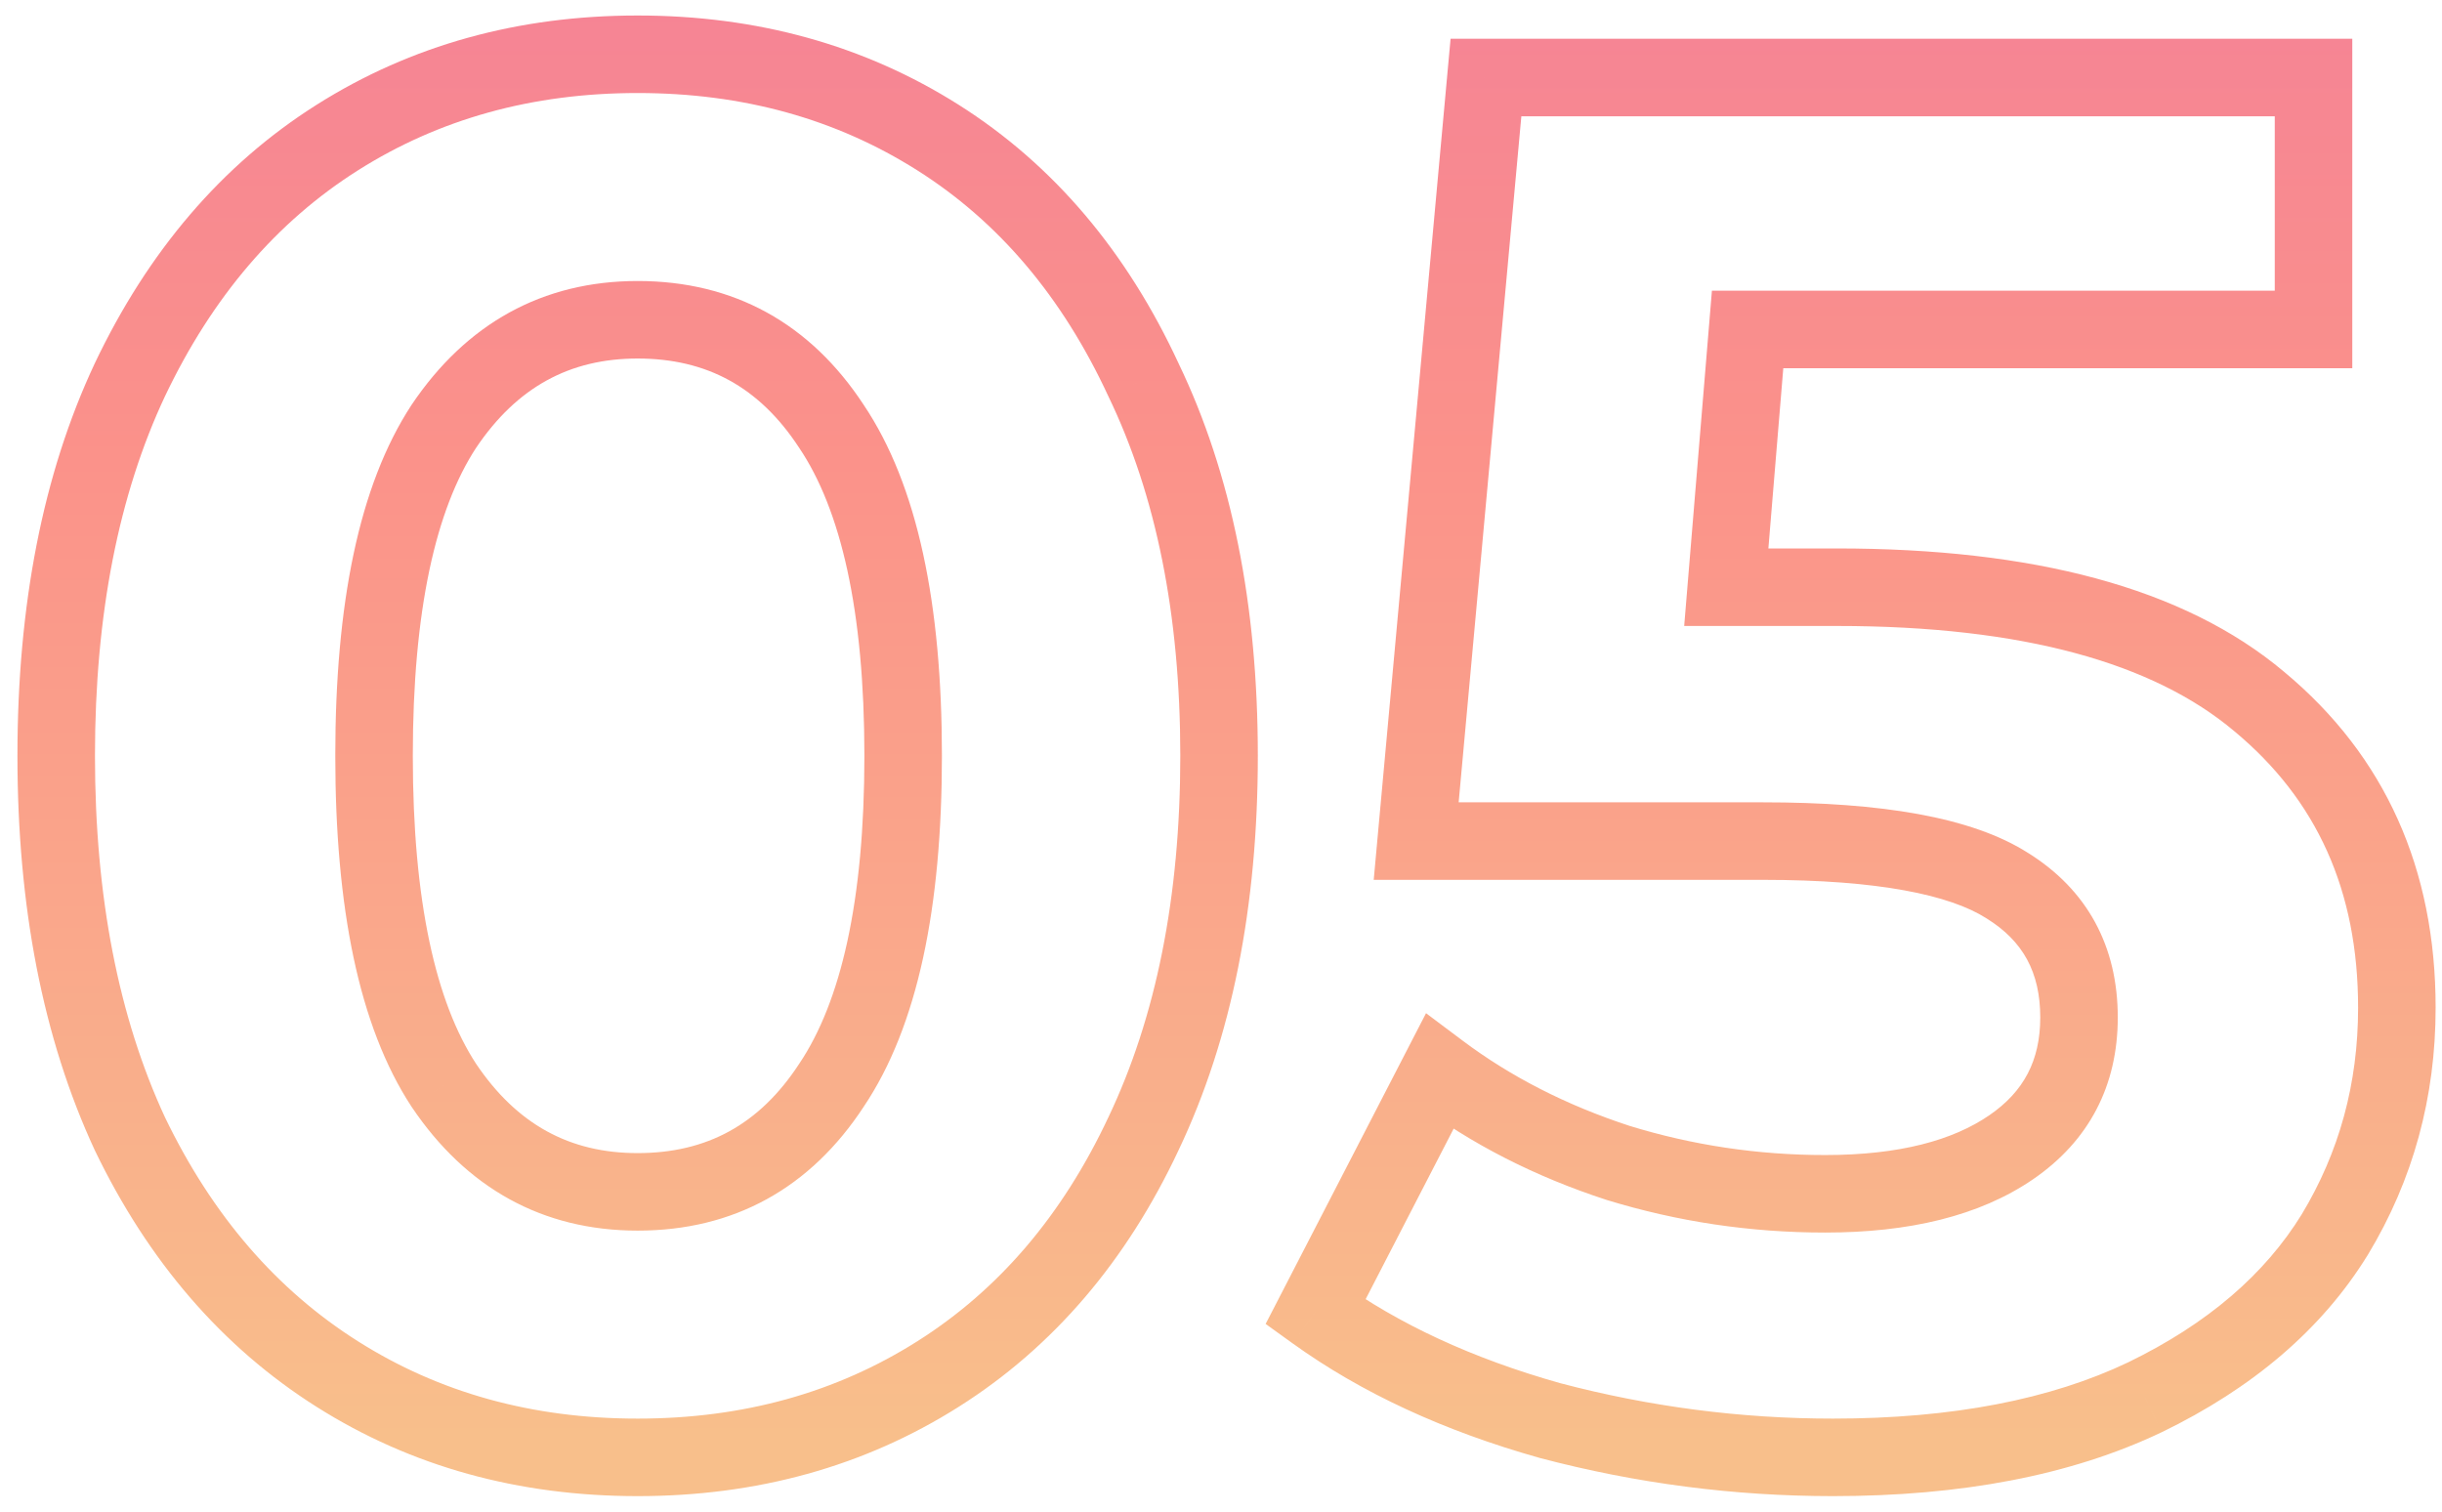 <svg width="126" height="78" viewBox="0 0 126 78" fill="none" xmlns="http://www.w3.org/2000/svg">
<path opacity="0.6" d="M17.4 70.9L18.469 69.21H18.469L17.4 70.9ZM6.7 58.5L4.885 59.341L4.892 59.354L4.898 59.368L6.7 58.5ZM6.7 19.6L4.894 18.741L4.889 18.751L6.7 19.6ZM17.4 7.1L18.469 8.79L17.4 7.1ZM48.4 7.1L47.331 8.79L48.4 7.1ZM59 19.6L57.185 20.441L57.192 20.454L57.198 20.468L59 19.6ZM59 58.5L57.194 57.641L57.189 57.651L59 58.5ZM48.4 70.9L47.331 69.21L48.4 70.9ZM42.9 56L41.241 54.884L41.233 54.894L41.227 54.905L42.9 56ZM42.9 22L41.227 23.095L41.233 23.106L41.241 23.116L42.9 22ZM22.9 22L21.241 20.884L21.233 20.894L21.227 20.905L22.9 22ZM22.9 56L21.227 57.095L21.233 57.106L21.241 57.116L22.9 56ZM32.9 73.2C27.446 73.2 22.656 71.858 18.469 69.21L16.331 72.59C21.21 75.676 26.754 77.2 32.9 77.2V73.2ZM18.469 69.21C14.288 66.566 10.959 62.736 8.502 57.632L4.898 59.368C7.641 65.064 11.445 69.501 16.331 72.59L18.469 69.21ZM8.515 57.659C6.13 52.513 4.9 46.314 4.9 39H0.9C0.9 46.753 2.203 53.553 4.885 59.341L8.515 57.659ZM4.9 39C4.9 31.685 6.13 25.523 8.511 20.449L4.889 18.751C2.203 24.477 0.9 31.248 0.9 39H4.9ZM8.506 20.459C10.965 15.288 14.295 11.43 18.469 8.79L16.331 5.41C11.439 8.503 7.635 12.978 4.894 18.741L8.506 20.459ZM18.469 8.79C22.656 6.142 27.446 4.8 32.9 4.8V0.8C26.754 0.8 21.21 2.324 16.331 5.41L18.469 8.79ZM32.9 4.8C38.354 4.8 43.144 6.142 47.331 8.79L49.469 5.41C44.59 2.324 39.046 0.8 32.9 0.8V4.8ZM47.331 8.79C51.5 11.427 54.793 15.279 57.185 20.441L60.815 18.759C58.14 12.988 54.366 8.507 49.469 5.41L47.331 8.79ZM57.198 20.468C59.639 25.537 60.9 31.692 60.9 39H64.9C64.9 31.241 63.561 24.463 60.802 18.732L57.198 20.468ZM60.9 39C60.9 46.307 59.639 52.5 57.194 57.641L60.806 59.359C63.561 53.567 64.9 46.76 64.9 39H60.9ZM57.189 57.651C54.799 62.745 51.507 66.569 47.331 69.21L49.469 72.59C54.36 69.498 58.134 65.055 60.811 59.349L57.189 57.651ZM47.331 69.21C43.144 71.858 38.354 73.2 32.9 73.2V77.2C39.046 77.2 44.59 75.676 49.469 72.59L47.331 69.21ZM32.9 63.5C37.863 63.5 41.816 61.308 44.573 57.095L41.227 54.905C39.184 58.025 36.47 59.5 32.9 59.5V63.5ZM44.559 57.116C47.358 52.956 48.6 46.806 48.6 39H44.6C44.6 46.527 43.375 51.711 41.241 54.884L44.559 57.116ZM48.6 39C48.6 31.194 47.358 25.044 44.559 20.884L41.241 23.116C43.375 26.289 44.6 31.473 44.6 39H48.6ZM44.573 20.905C41.816 16.692 37.863 14.5 32.9 14.5V18.5C36.47 18.5 39.184 19.975 41.227 23.095L44.573 20.905ZM32.9 14.5C27.994 14.5 24.056 16.699 21.241 20.884L24.559 23.116C26.678 19.968 29.406 18.5 32.9 18.5V14.5ZM21.227 20.905C18.507 25.06 17.3 31.2 17.3 39H21.3C21.3 31.466 22.493 26.273 24.573 23.095L21.227 20.905ZM17.3 39C17.3 46.8 18.507 52.94 21.227 57.095L24.573 54.905C22.493 51.727 21.3 46.534 21.3 39H17.3ZM21.241 57.116C24.056 61.301 27.994 63.5 32.9 63.5V59.5C29.406 59.5 26.678 58.032 24.559 54.884L21.241 57.116ZM116.571 36.2L115.282 37.729L115.293 37.738L116.571 36.2ZM120.471 63.7L122.174 64.748L122.179 64.741L122.183 64.734L120.471 63.7ZM110.671 72.1L111.532 73.905L111.544 73.9L110.671 72.1ZM79.971 73.3L79.429 75.225L79.445 75.23L79.461 75.234L79.971 73.3ZM67.871 67.7L66.094 66.783L65.303 68.315L66.703 69.323L67.871 67.7ZM74.271 55.3L75.471 53.7L73.579 52.281L72.494 54.383L74.271 55.3ZM83.471 60L82.85 61.901L82.866 61.906L82.883 61.912L83.471 60ZM103.771 59.2L104.902 60.849L103.771 59.2ZM103.571 45.7L102.494 47.385L102.505 47.392L102.515 47.399L103.571 45.7ZM73.071 43.4L71.079 43.218L70.88 45.4H73.071V43.4ZM76.671 4V2H74.846L74.679 3.818L76.671 4ZM119.371 4H121.371V2H119.371V4ZM119.371 17V19H121.371V17H119.371ZM90.171 17V15H88.33L88.178 16.835L90.171 17ZM89.071 30.3L87.078 30.135L86.899 32.3H89.071V30.3ZM94.771 32.3C104.438 32.3 111.14 34.238 115.282 37.729L117.86 34.671C112.668 30.295 104.837 28.3 94.771 28.3V32.3ZM115.293 37.738C119.532 41.261 121.671 45.945 121.671 52H125.671C125.671 44.855 123.076 39.005 117.849 34.662L115.293 37.738ZM121.671 52C121.671 55.915 120.697 59.456 118.759 62.666L122.183 64.734C124.511 60.878 125.671 56.618 125.671 52H121.671ZM118.768 62.652C116.871 65.734 113.925 68.299 109.799 70.3L111.544 73.9C116.217 71.634 119.804 68.6 122.174 64.748L118.768 62.652ZM109.81 70.295C105.82 72.198 100.768 73.2 94.571 73.2V77.2C101.174 77.2 106.856 76.135 111.532 73.905L109.81 70.295ZM94.571 73.2C89.811 73.2 85.116 72.589 80.481 71.366L79.461 75.234C84.426 76.544 89.464 77.2 94.571 77.2V73.2ZM80.513 71.375C75.962 70.093 72.15 68.317 69.04 66.077L66.703 69.323C70.259 71.883 74.514 73.841 79.429 75.225L80.513 71.375ZM69.648 68.617L76.048 56.217L72.494 54.383L66.094 66.783L69.648 68.617ZM73.071 56.9C75.928 59.043 79.195 60.706 82.85 61.901L84.093 58.099C80.814 57.027 77.947 55.557 75.471 53.7L73.071 56.9ZM82.883 61.912C86.542 63.038 90.307 63.6 94.171 63.6V59.6C90.702 59.6 87.333 59.096 84.059 58.088L82.883 61.912ZM94.171 63.6C98.473 63.6 102.119 62.758 104.902 60.849L102.64 57.55C100.756 58.842 98.003 59.6 94.171 59.6V63.6ZM104.902 60.849C107.788 58.871 109.271 56.016 109.271 52.5H105.271C105.271 54.718 104.421 56.329 102.64 57.55L104.902 60.849ZM109.271 52.5C109.271 48.836 107.704 45.914 104.627 44.001L102.515 47.399C104.372 48.553 105.271 50.164 105.271 52.5H109.271ZM104.648 44.015C101.727 42.148 97.014 41.4 90.971 41.4V45.4C96.928 45.4 100.615 46.185 102.494 47.385L104.648 44.015ZM90.971 41.4H73.071V45.4H90.971V41.4ZM75.063 43.582L78.663 4.182L74.679 3.818L71.079 43.218L75.063 43.582ZM76.671 6H119.371V2H76.671V6ZM117.371 4V17H121.371V4H117.371ZM119.371 15H90.171V19H119.371V15ZM88.178 16.835L87.078 30.135L91.064 30.465L92.164 17.165L88.178 16.835ZM89.071 32.3H94.771V28.3H89.071V32.3Z" fill="url(#paint0_linear)"/>
<defs>
<linearGradient id="paint0_linear" x1="83.5" y1="-32" x2="83.5" y2="74" gradientUnits="userSpaceOnUse">
<stop stop-color="#E31266"/>
<stop offset="0.524" stop-color="#F8493C"/>
<stop offset="1" stop-color="#F4943E"/>
</linearGradient>
</defs>
</svg>
